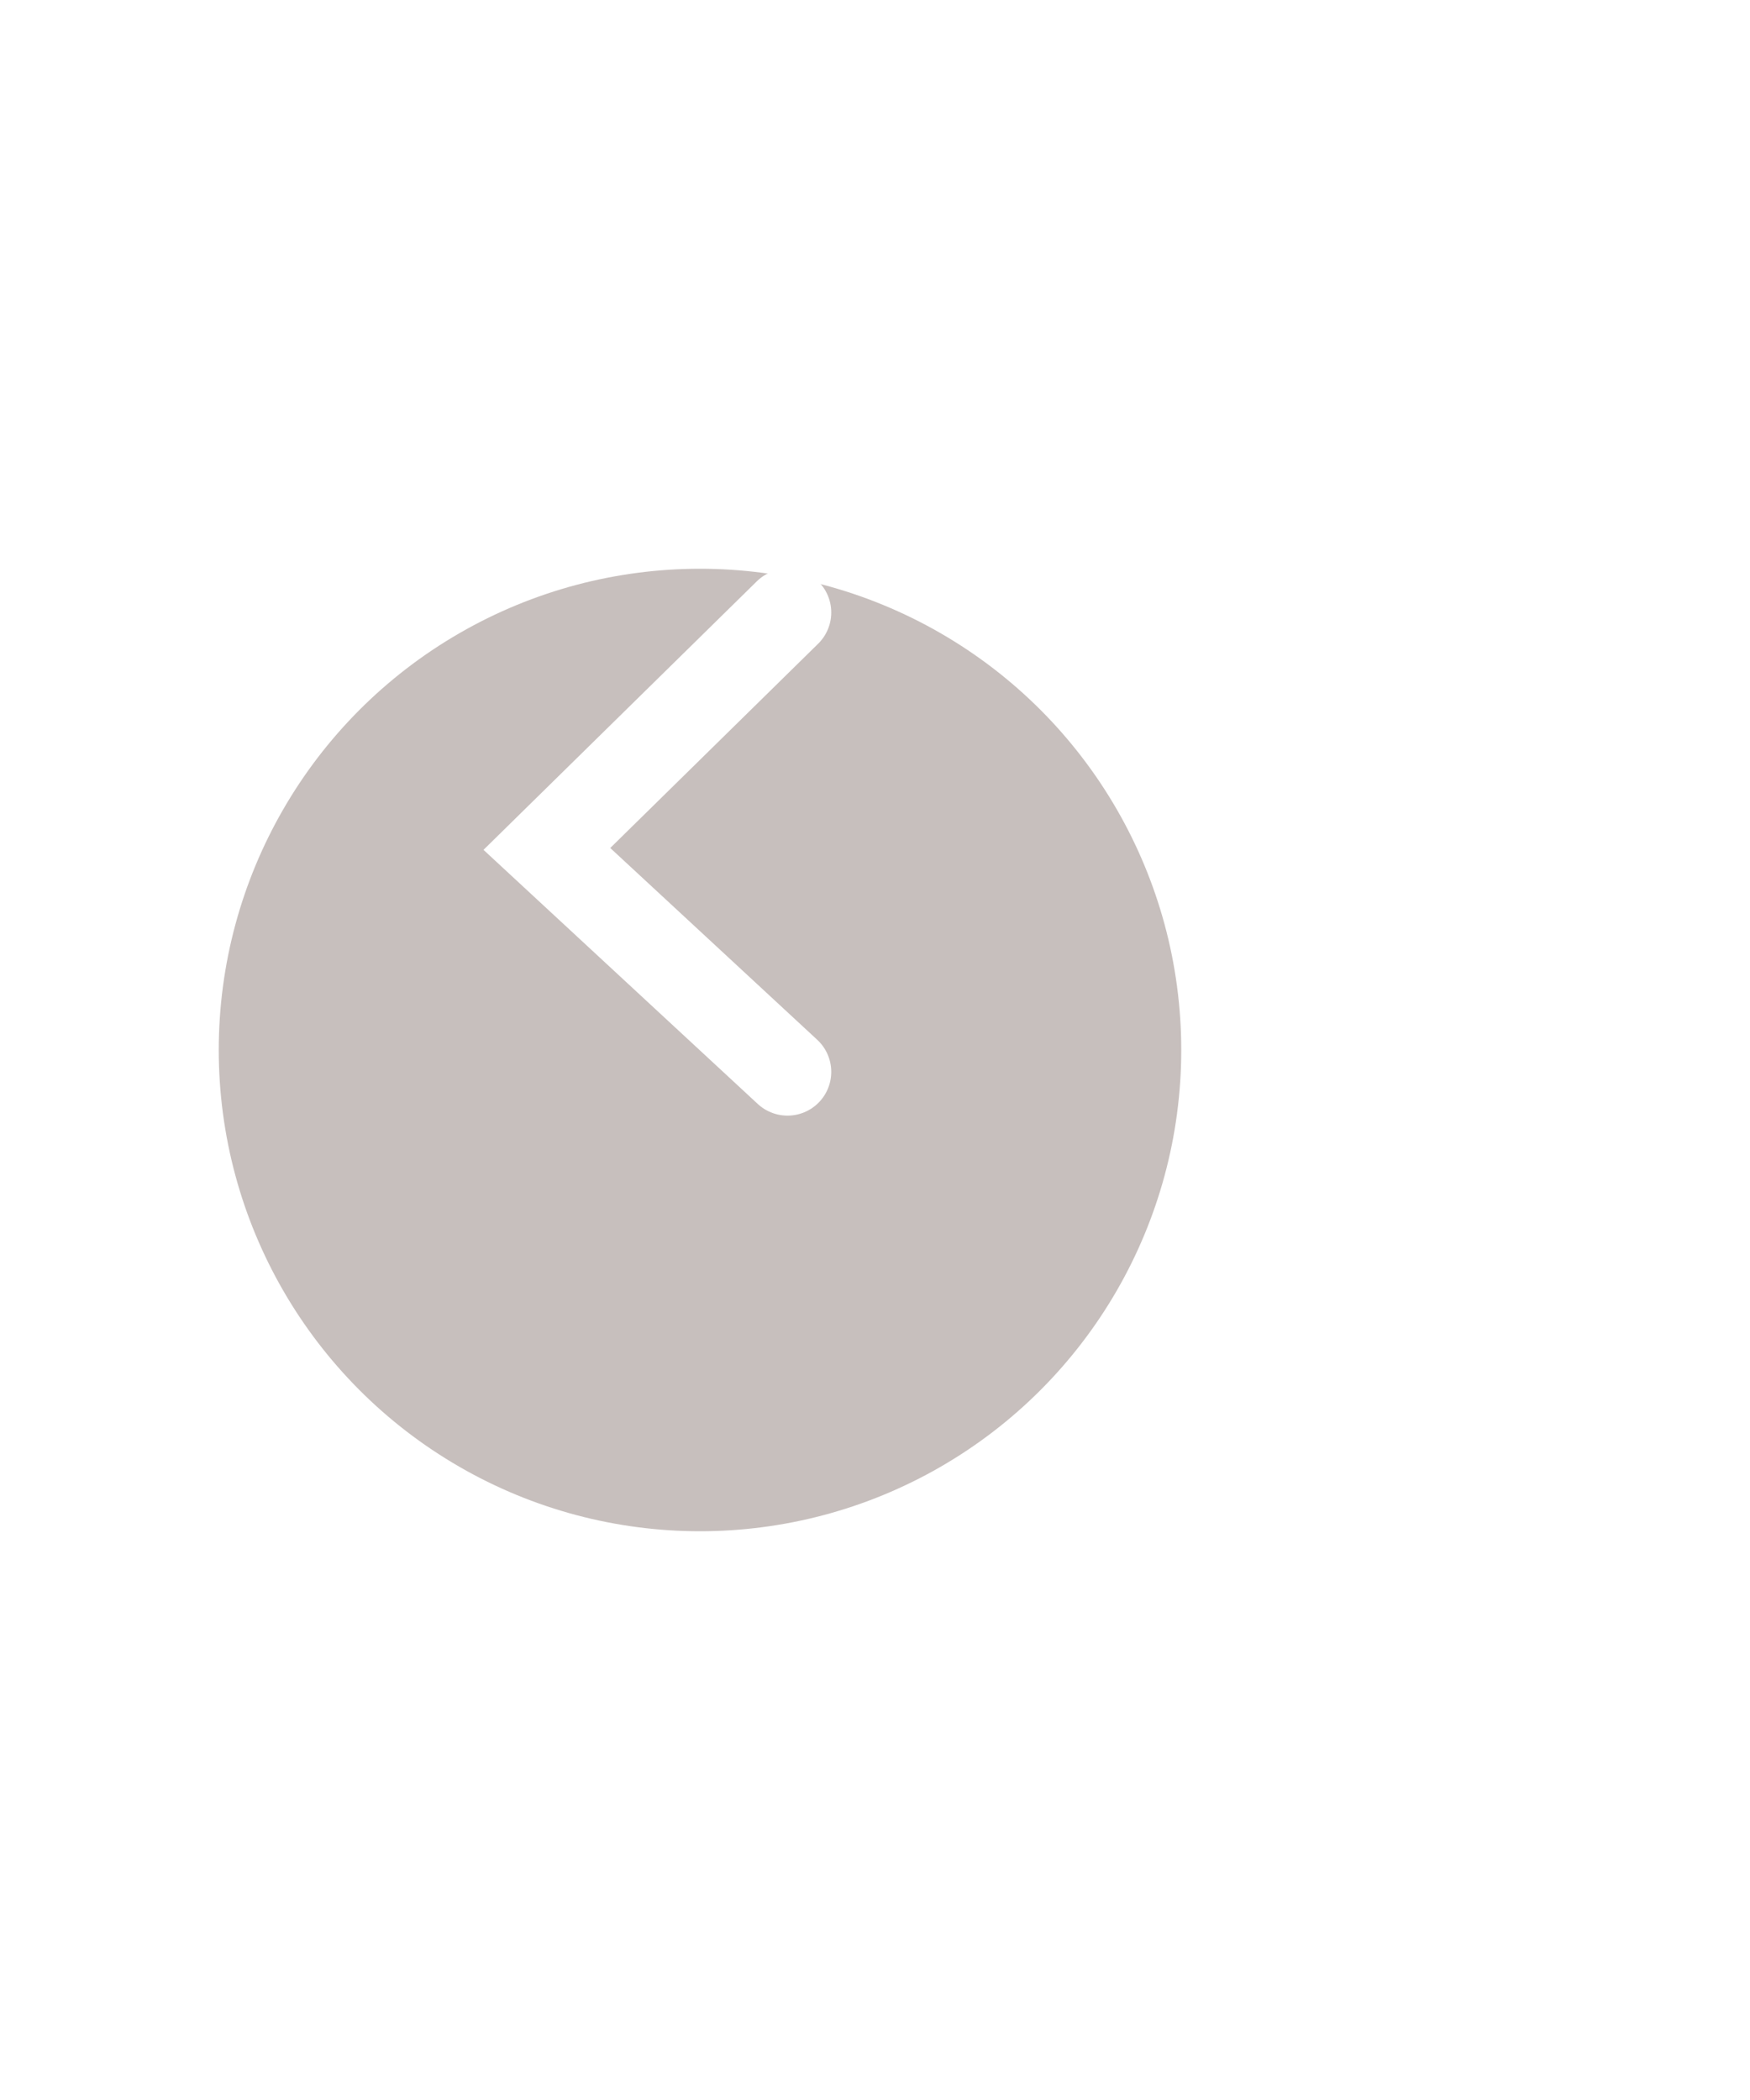 <svg width="40" height="48" viewBox="0 0 40 48" fill="none" xmlns="http://www.w3.org/2000/svg">
<g filter="url(#filter0_d_419_30629)">
<circle cx="11" cy="11" r="11" transform="matrix(-1 0 0 1 27 8)" fill="#C7BFBD"/>
</g>
<path d="M18 24.5L12.5 19.404L18 14" stroke="white" stroke-width="2" stroke-linecap="round"/>
<defs>
<filter id="filter0_d_419_30629" x="-8" y="0" width="48" height="48" filterUnits="userSpaceOnUse" color-interpolation-filters="sRGB">
<feFlood flood-opacity="0" result="BackgroundImageFix"/>
<feColorMatrix in="SourceAlpha" type="matrix" values="0 0 0 0 0 0 0 0 0 0 0 0 0 0 0 0 0 0 127 0" result="hardAlpha"/>
<feMorphology radius="3" operator="dilate" in="SourceAlpha" result="effect1_dropShadow_419_30629"/>
<feOffset dy="5"/>
<feGaussianBlur stdDeviation="5"/>
<feComposite in2="hardAlpha" operator="out"/>
<feColorMatrix type="matrix" values="0 0 0 0 0 0 0 0 0 0 0 0 0 0 0 0 0 0 0.25 0"/>
<feBlend mode="normal" in2="BackgroundImageFix" result="effect1_dropShadow_419_30629"/>
<feBlend mode="normal" in="SourceGraphic" in2="effect1_dropShadow_419_30629" result="shape"/>
</filter>
</defs>
</svg>

